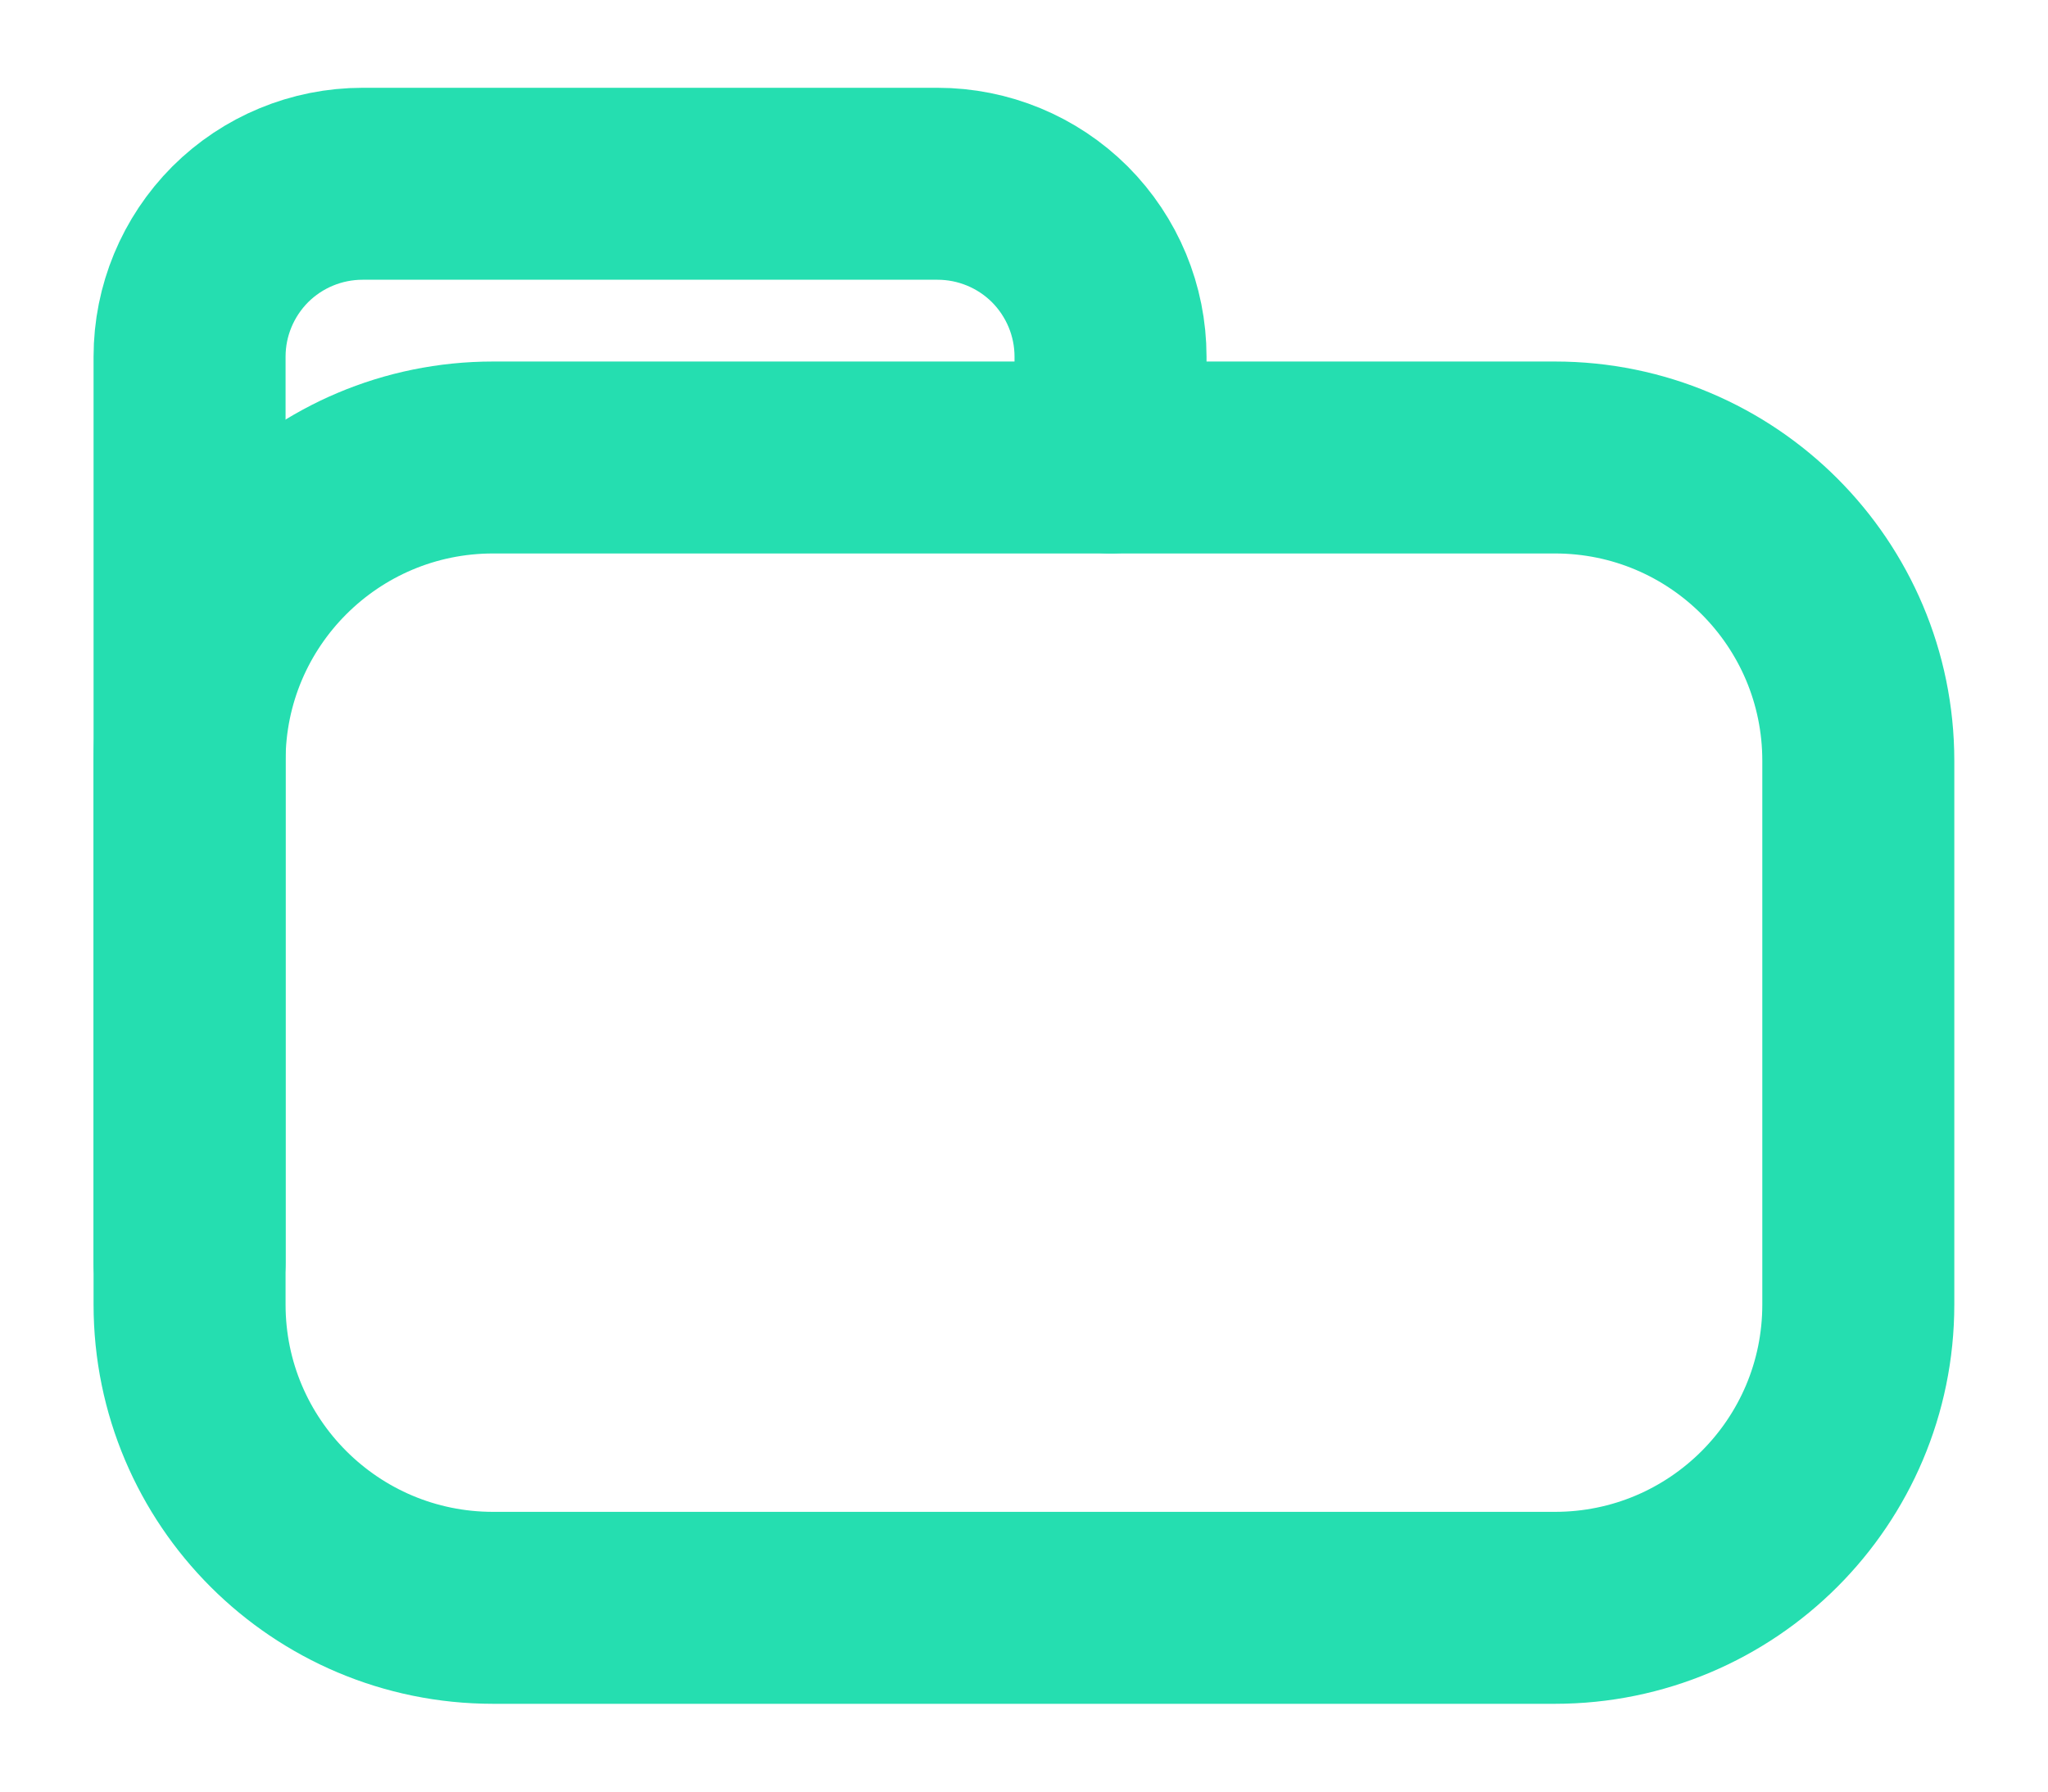 <svg width="16" height="14" viewBox="0 0 16 14" fill="none" xmlns="http://www.w3.org/2000/svg">
<path d="M12.148 3.575H3.852C2.543 3.575 1.481 4.636 1.481 5.945V10.194C1.481 11.503 2.543 12.564 3.852 12.564H12.148C13.457 12.564 14.518 11.503 14.518 10.194V5.945C14.518 4.636 13.457 3.575 12.148 3.575Z" stroke="#25DEB0" stroke-width="1.5" stroke-linecap="round" stroke-linejoin="round"/>
<path d="M1.481 9.868V2.787C1.481 2.428 1.624 2.085 1.877 1.831C2.131 1.578 2.474 1.436 2.833 1.436H7.324C7.683 1.436 8.026 1.578 8.28 1.831C8.533 2.085 8.676 2.428 8.676 2.787V3.575" stroke="#25DEB0" stroke-width="1.5" stroke-linecap="round" stroke-linejoin="round"/>
</svg>
